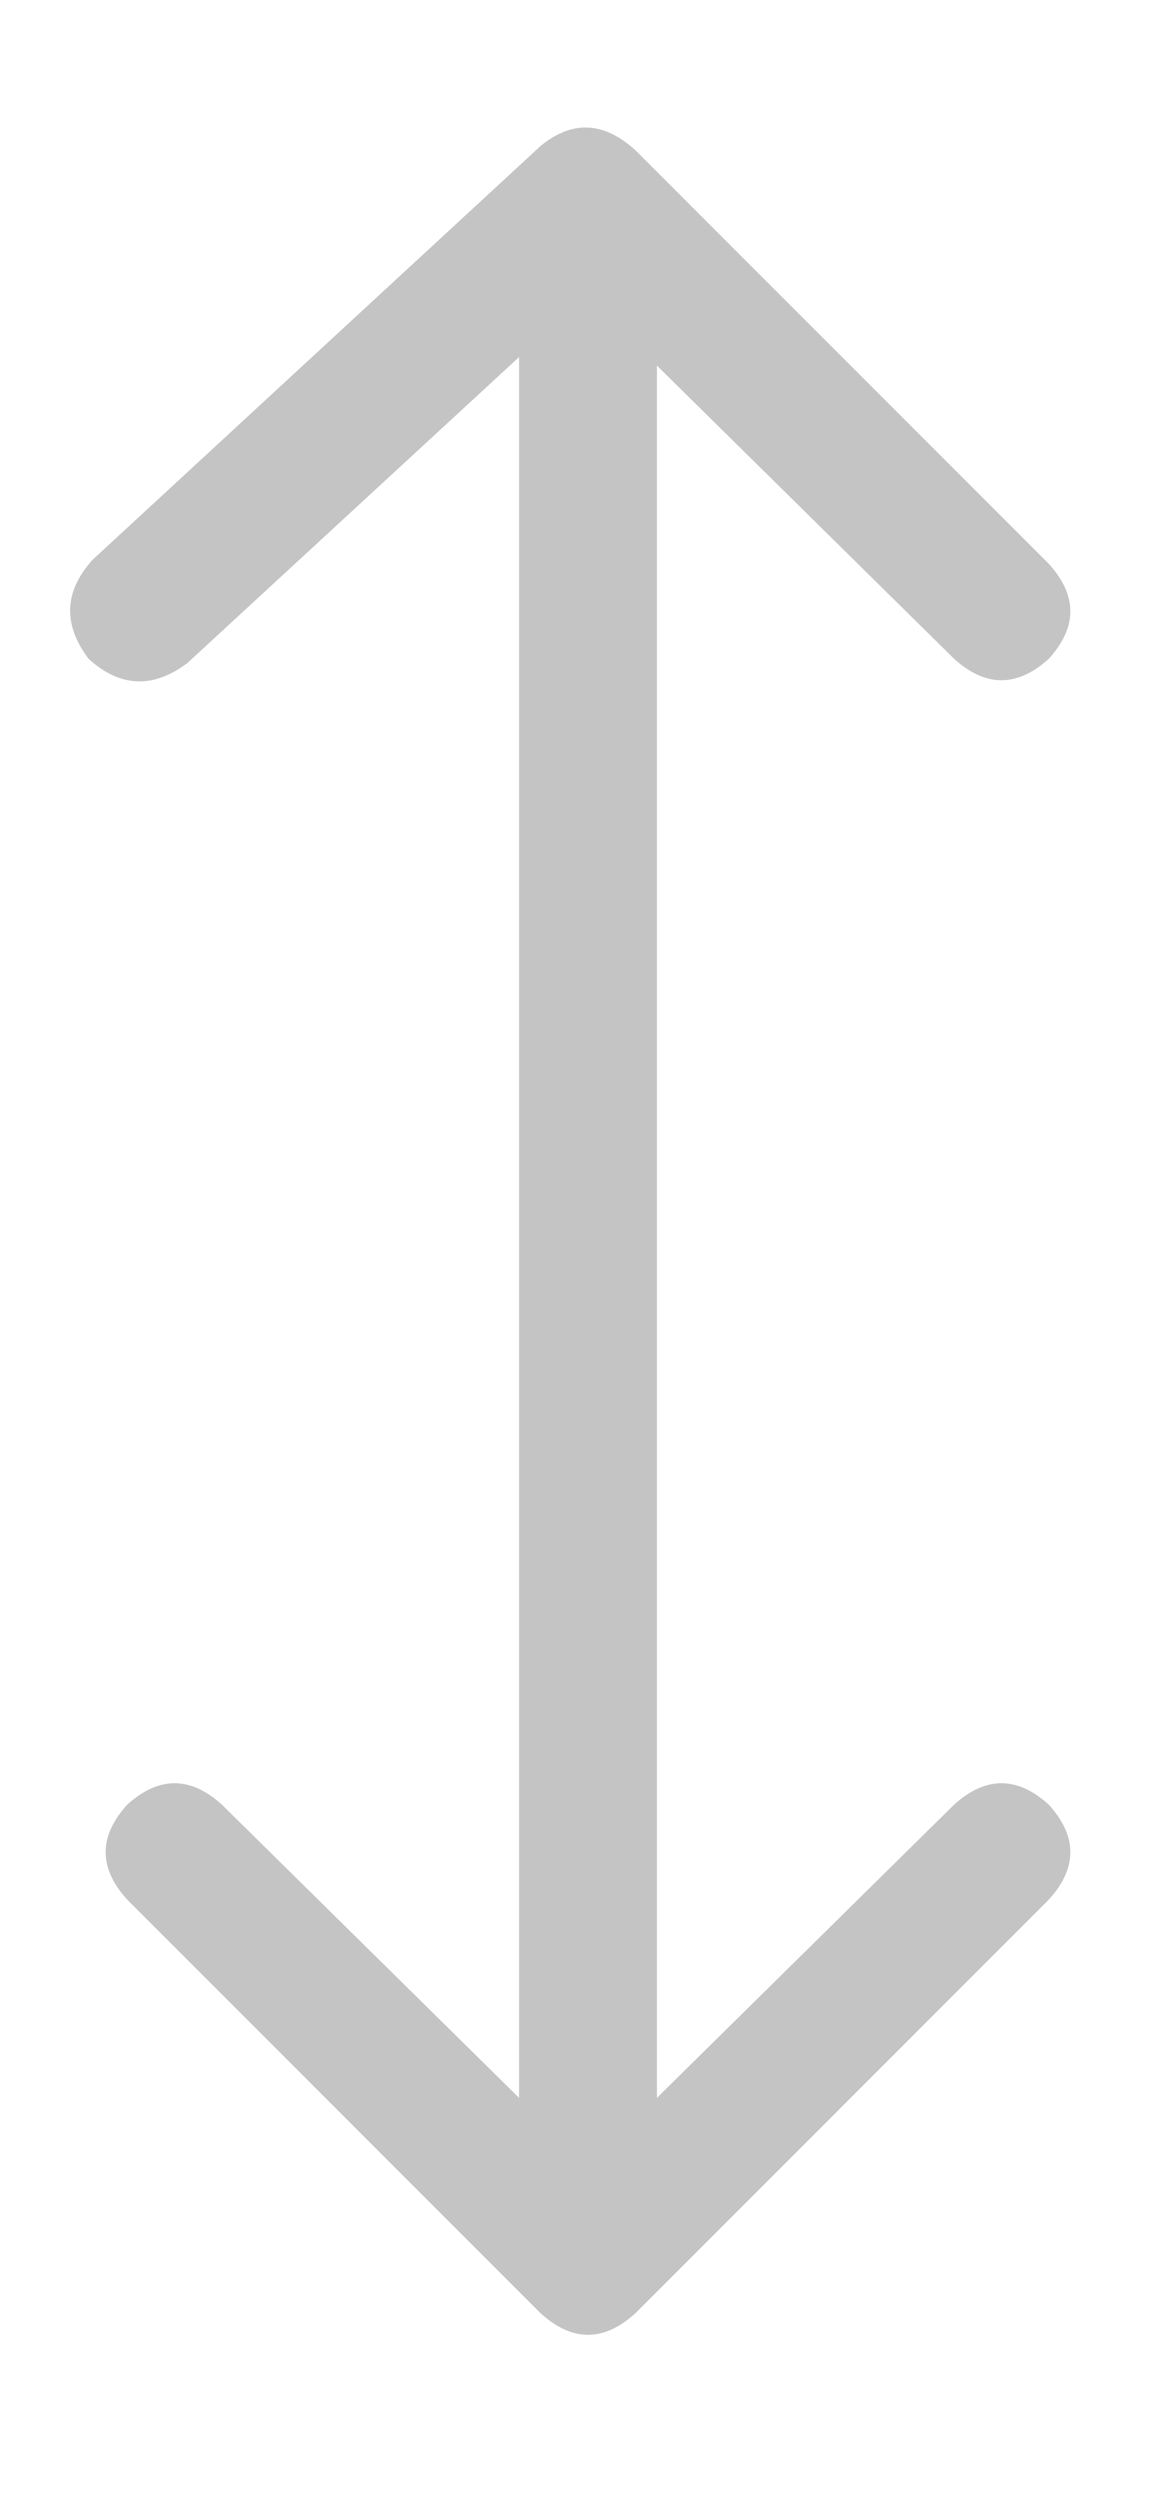 <svg width="8" height="17" viewBox="0 0 8 17" fill="none" xmlns="http://www.w3.org/2000/svg">
<path d="M4.322 1.021L7.135 3.834C7.33 4.049 7.33 4.264 7.135 4.479C6.92 4.674 6.705 4.674 6.49 4.479L4.469 2.486V14.264L6.49 12.271C6.705 12.076 6.92 12.076 7.135 12.271C7.33 12.486 7.33 12.701 7.135 12.916L4.322 15.729C4.107 15.924 3.893 15.924 3.678 15.729L0.865 12.916C0.67 12.701 0.67 12.486 0.865 12.271C1.08 12.076 1.295 12.076 1.51 12.271L3.531 14.264V2.428L1.275 4.508C1.041 4.684 0.816 4.674 0.602 4.479C0.426 4.244 0.436 4.02 0.631 3.805L3.678 0.992C3.893 0.816 4.107 0.826 4.322 1.021Z" fill="#C4C4C4"/>
</svg>
